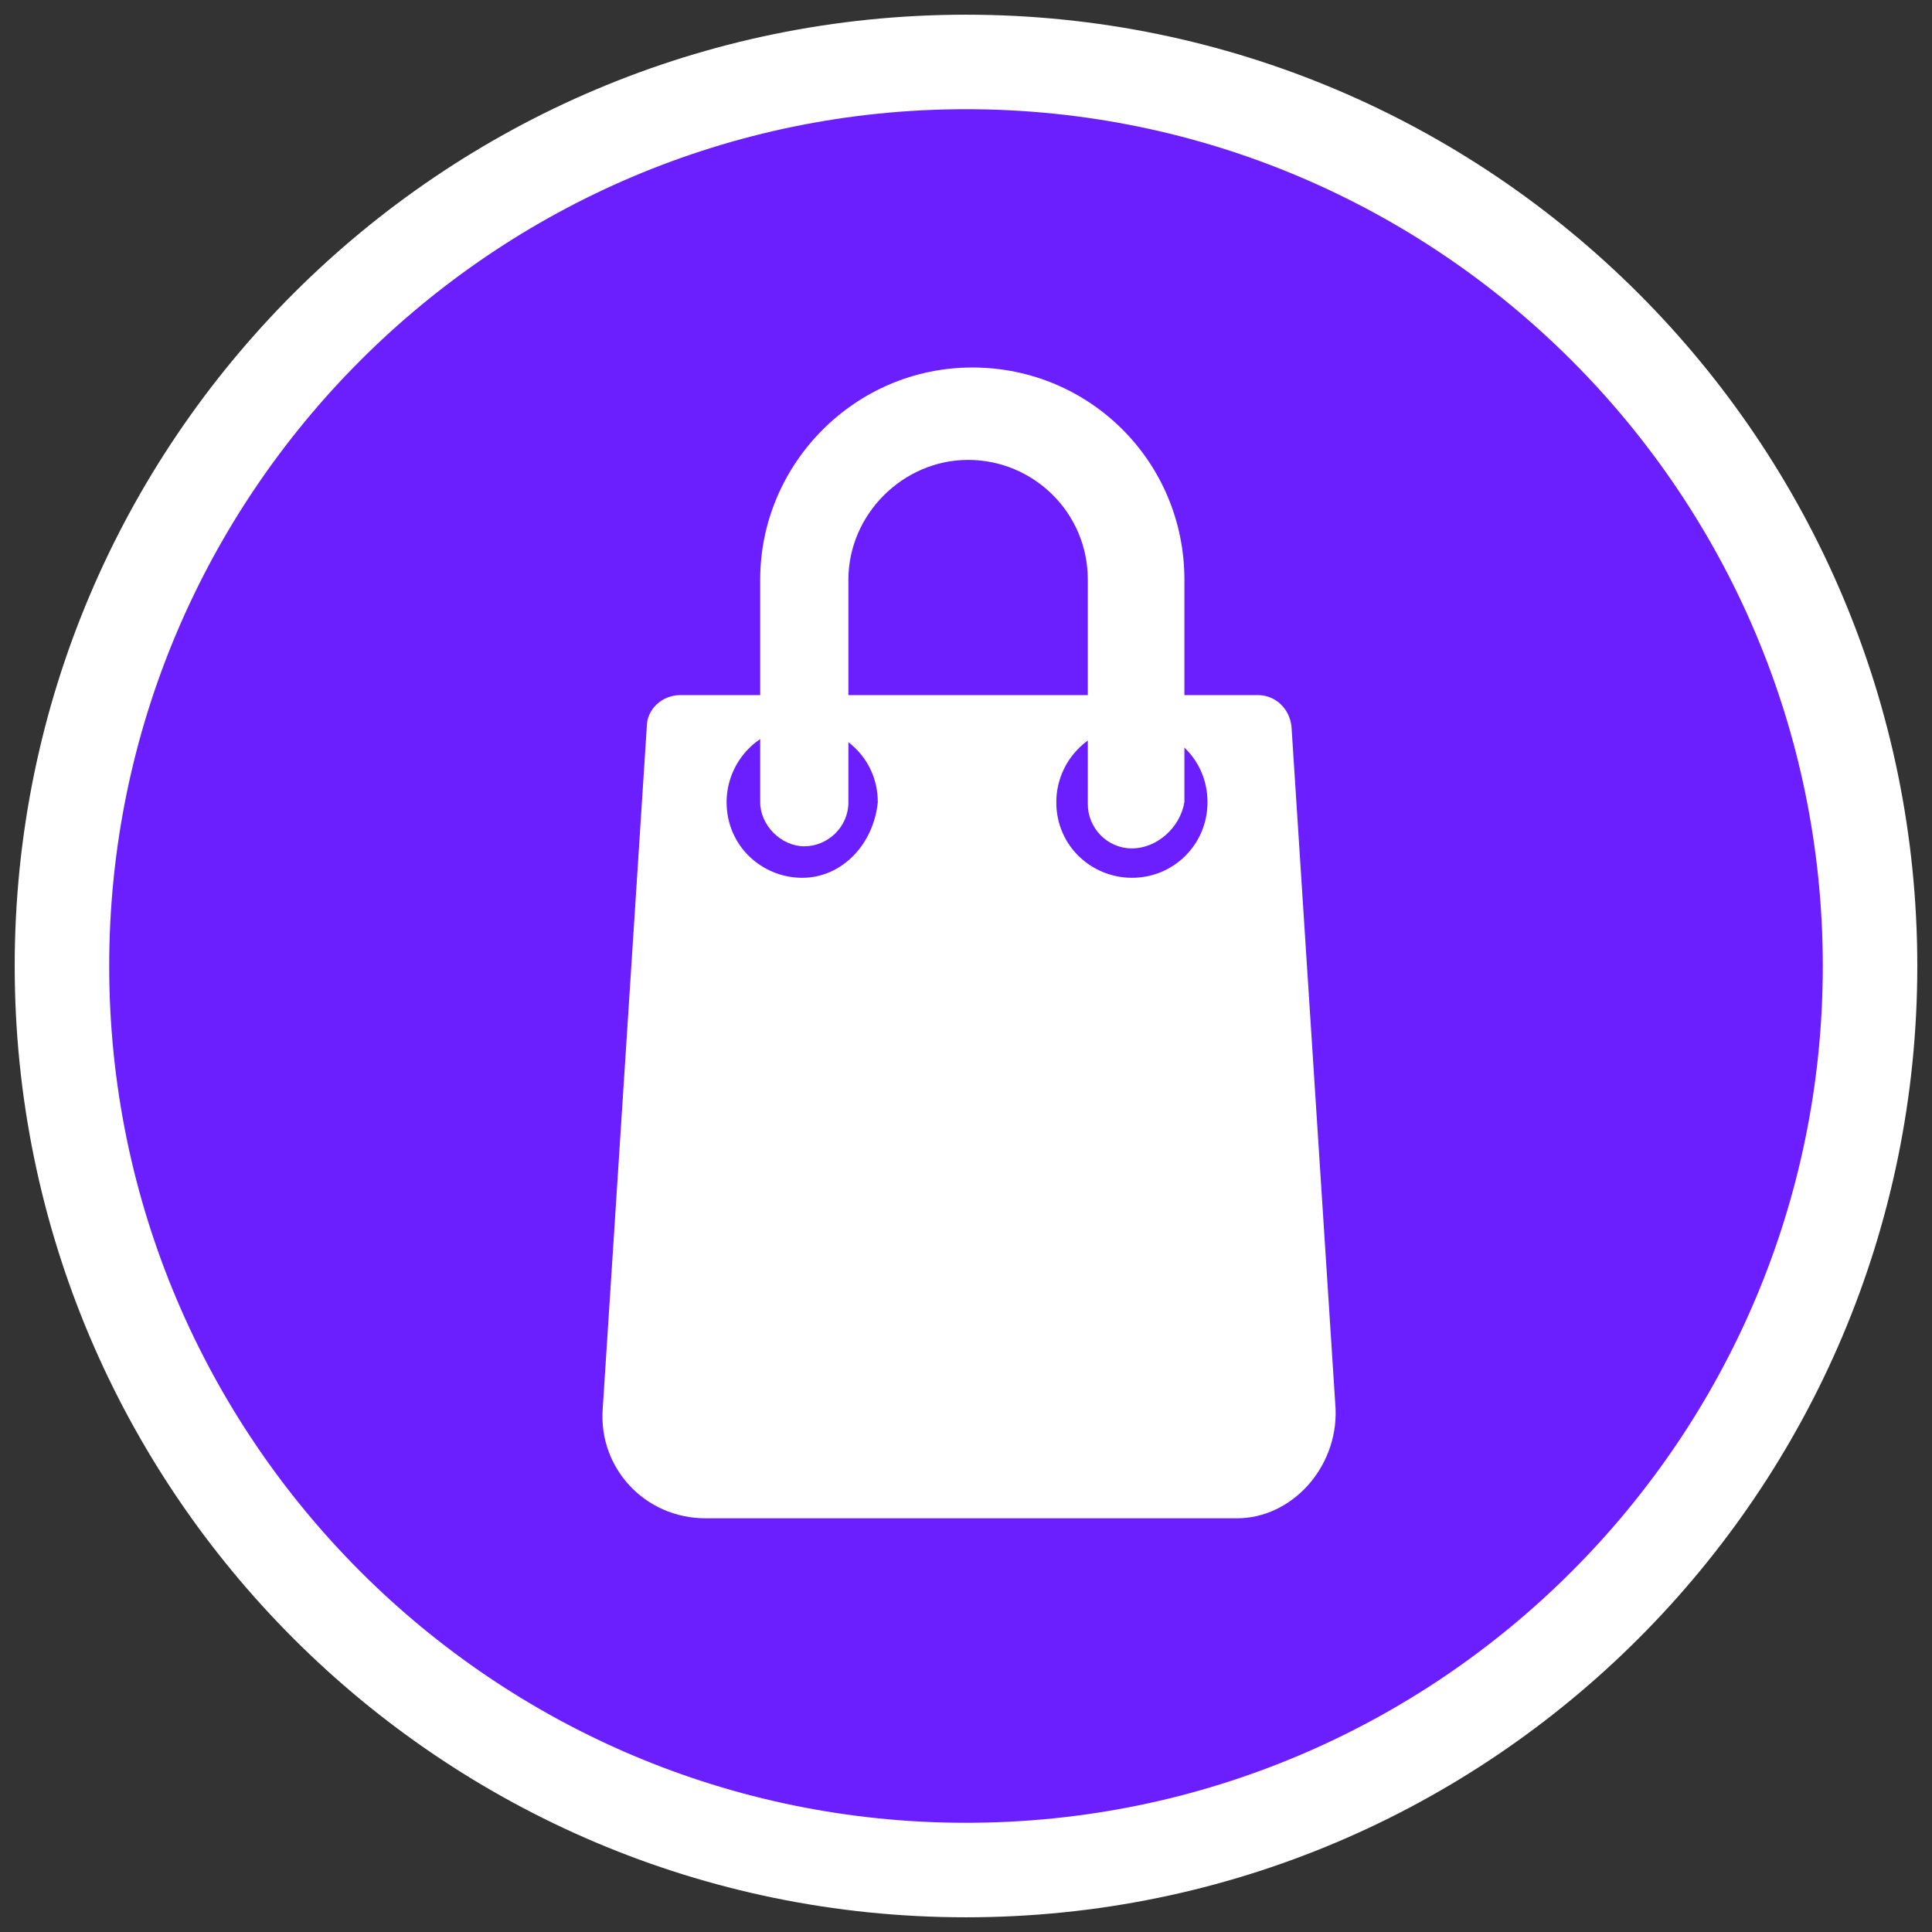 <?xml version="1.0" encoding="utf-8"?>
<!-- Generator: Adobe Illustrator 23.0.3, SVG Export Plug-In . SVG Version: 6.00 Build 0)  -->
<svg version="1.1" id="Layer_1" xmlns="http://www.w3.org/2000/svg" xmlns:xlink="http://www.w3.org/1999/xlink" x="0px" y="0px"
	 viewBox="0 0 92 92" style="enable-background:new 0 0 92 92;" xml:space="preserve">
<rect x="0" y="0" width="92" height="92" fill="#333333" stroke="none"/>
<style type="text/css">
	.st0{fill:#6B1FFE;}
	.st1{fill:#FFFFFF;}
</style>
<g>
	<g>
		<circle class="st0" cx="46" cy="46" r="43.1"/>
		<path class="st1" d="M46,91.3C21,91.3,0.7,71,0.7,46S21,0.7,46,0.7S91.3,21,91.3,46S71,91.3,46,91.3z M46,5.2
			C23.5,5.2,5.2,23.5,5.2,46S23.5,86.8,46,86.8S86.8,68.5,86.8,46S68.5,5.2,46,5.2z"/>
	</g>
	<path class="st1" d="M63.6,67.1l-2.1-32.5c-0.1-0.9-0.8-1.5-1.6-1.5H32.4c-0.9,0-1.6,0.7-1.6,1.5l-2.1,32.5c-0.2,2.8,2,5.2,4.9,5.2
		h25.3C61.5,72.3,63.7,69.9,63.6,67.1z M38.2,41.8c-1.9,0-3.6-1.5-3.6-3.6c0-1.9,1.5-3.6,3.6-3.6c1.9,0,3.6,1.5,3.6,3.6
		C41.6,40.2,40.1,41.8,38.2,41.8z M53.9,41.8c-1.9,0-3.6-1.5-3.6-3.6c0-1.9,1.5-3.6,3.6-3.6c1.9,0,3.6,1.5,3.6,3.6
		C57.5,40.2,55.9,41.8,53.9,41.8z"/>
	<path class="st1" d="M53.9,40.4c-1.2,0-2.1-1-2.1-2.1V27.6c0-3.2-2.6-5.7-5.7-5.7s-5.7,2.6-5.7,5.7v10.6c0,1.2-1,2.1-2.1,2.1
		s-2.1-1-2.1-2.1V27.6c0-5.5,4.5-10.1,10.1-10.1s10.1,4.5,10.1,10.1v10.6C56.2,39.4,55.1,40.4,53.9,40.4z"/>
</g>
</svg>
